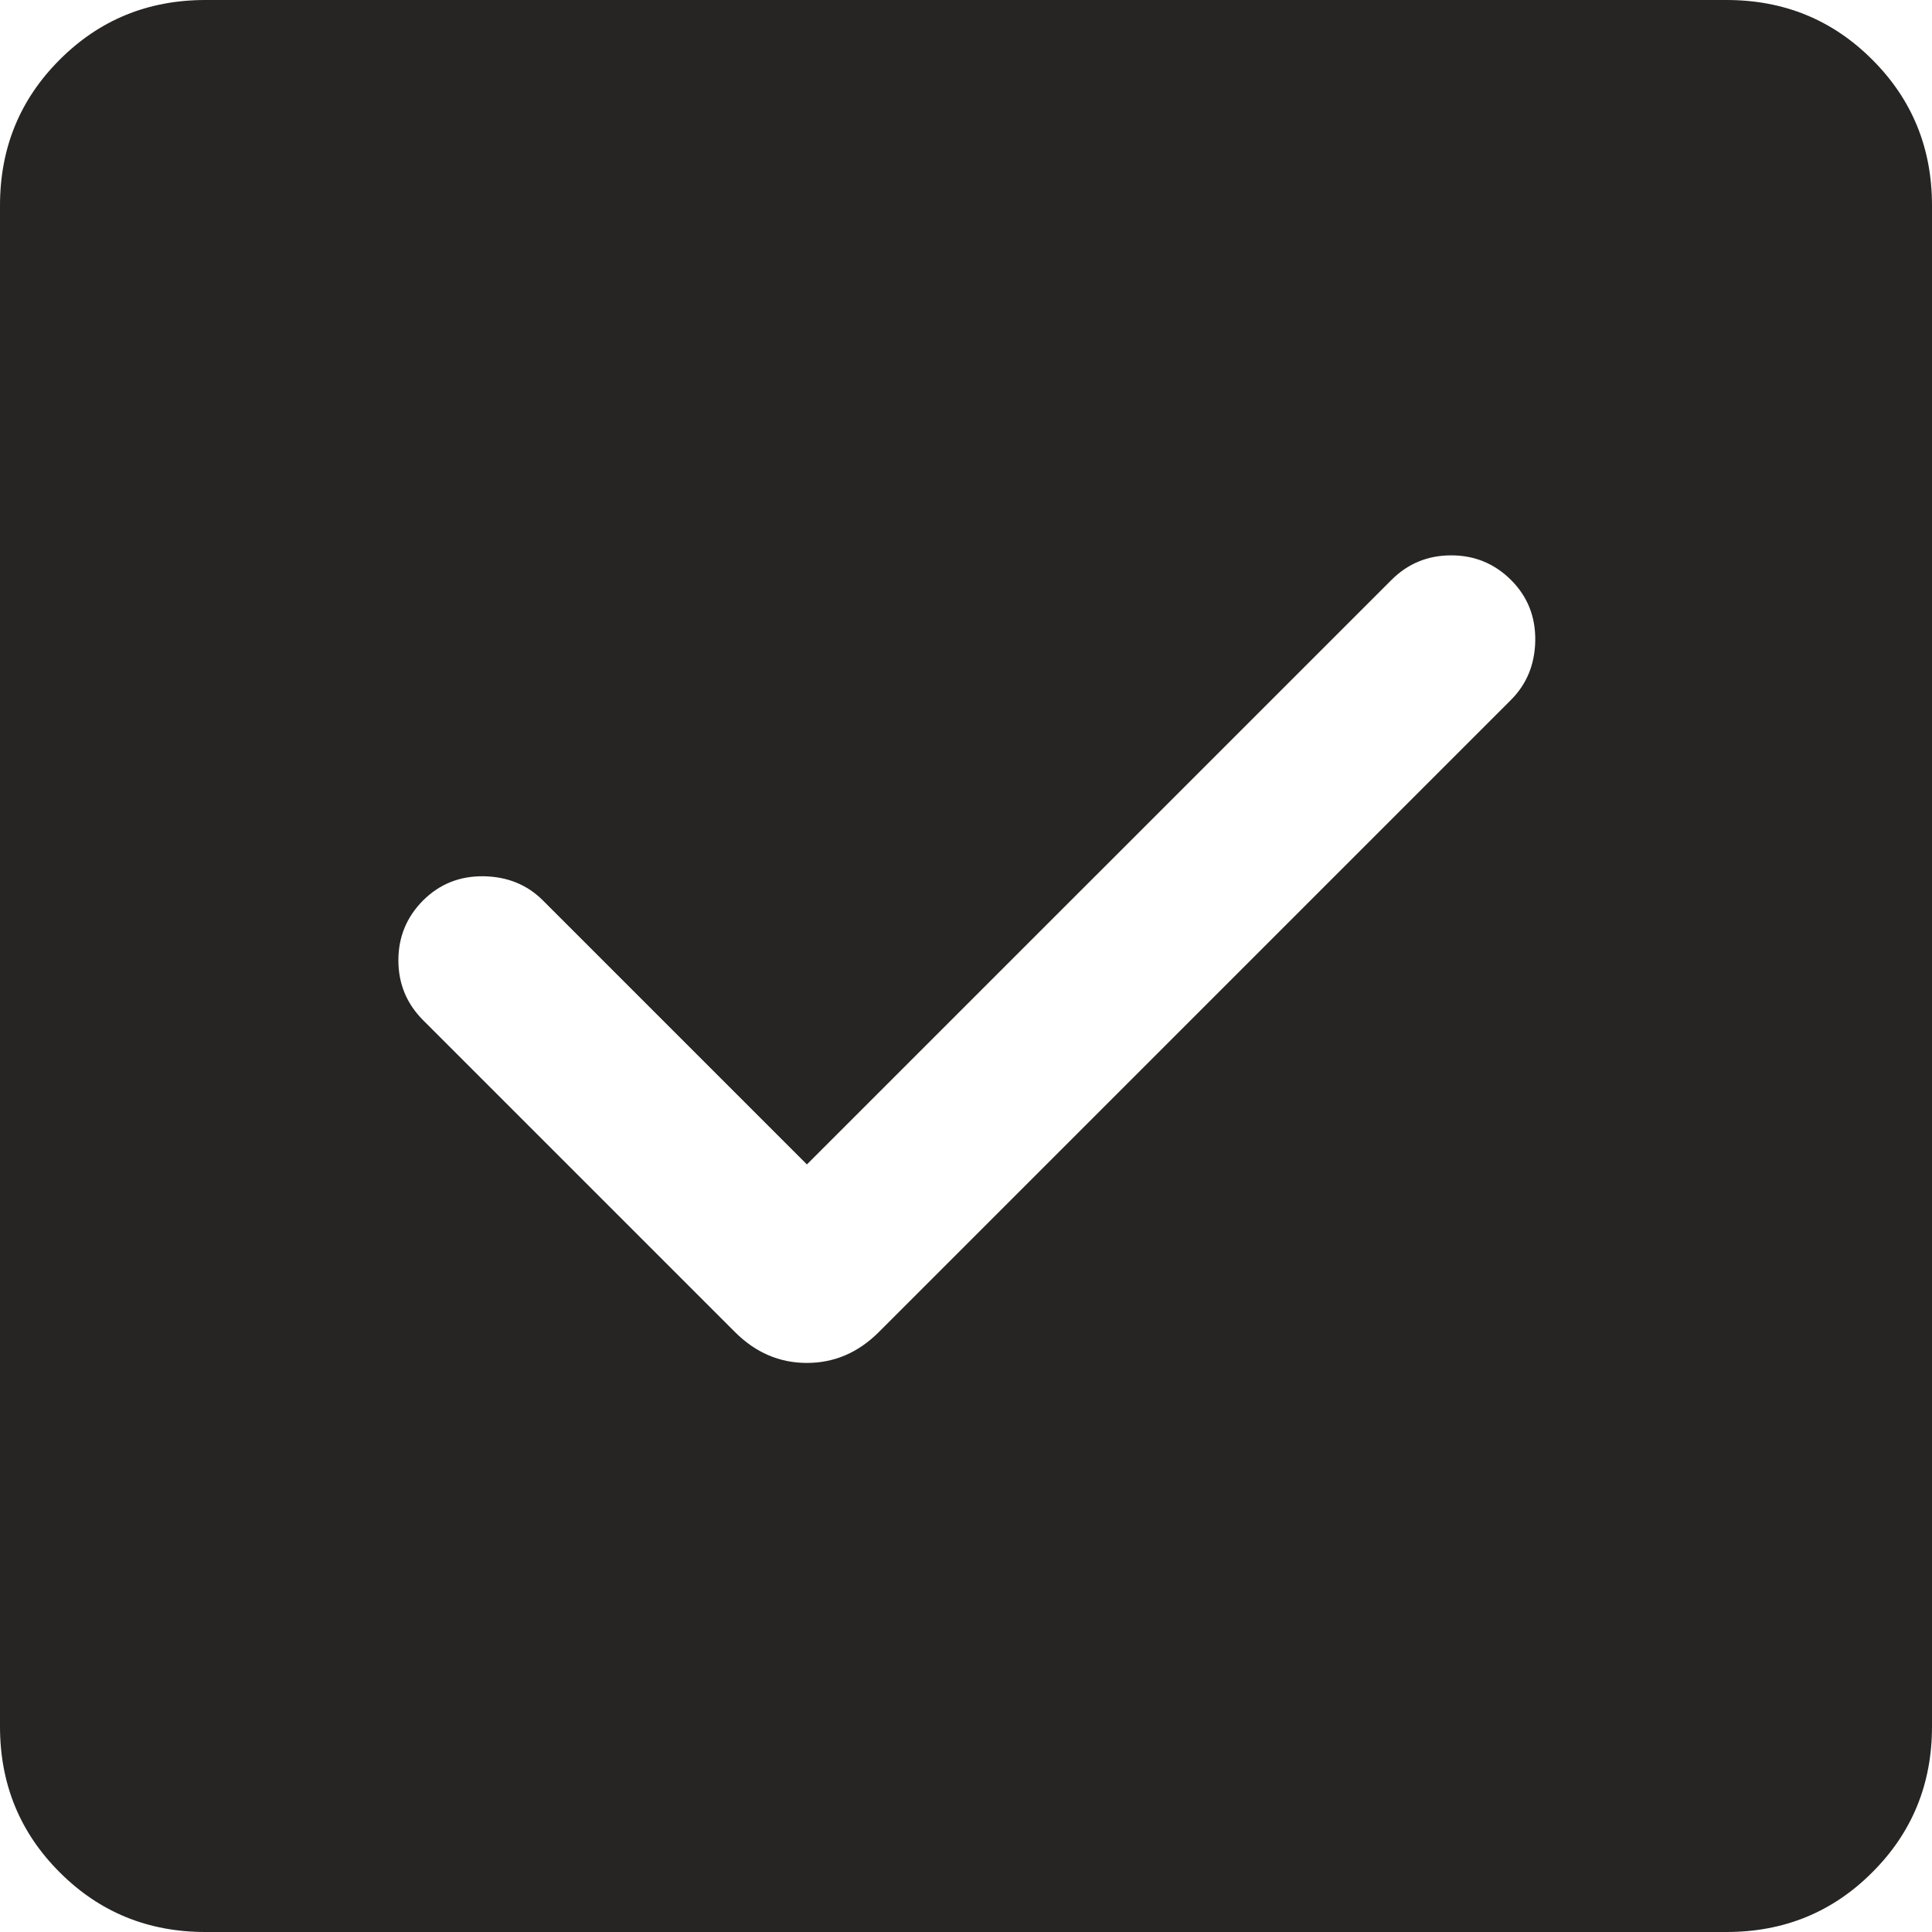 <svg width="20" height="20" viewBox="0 0 20 20" fill="none" xmlns="http://www.w3.org/2000/svg">
<path d="M8.353 12.054L5.62 9.321C5.457 9.158 5.252 9.075 5.006 9.071C4.759 9.068 4.551 9.151 4.38 9.321C4.21 9.492 4.124 9.698 4.124 9.941C4.124 10.184 4.21 10.391 4.38 10.561L7.609 13.79C7.821 14.002 8.069 14.109 8.353 14.109C8.636 14.109 8.885 14.002 9.097 13.79L15.643 7.244C15.805 7.081 15.889 6.877 15.893 6.63C15.896 6.383 15.813 6.175 15.643 6.005C15.472 5.834 15.265 5.749 15.023 5.749C14.78 5.749 14.573 5.834 14.403 6.005L8.353 12.054ZM2.127 20C1.532 20 1.029 19.794 0.618 19.382C0.206 18.971 0 18.468 0 17.873V2.127C0 1.532 0.206 1.029 0.618 0.618C1.029 0.206 1.532 0 2.127 0H17.873C18.468 0 18.971 0.206 19.382 0.618C19.794 1.029 20 1.532 20 2.127V17.873C20 18.468 19.794 18.971 19.382 19.382C18.971 19.794 18.468 20 17.873 20H2.127Z" fill="#262524"/>
</svg>
